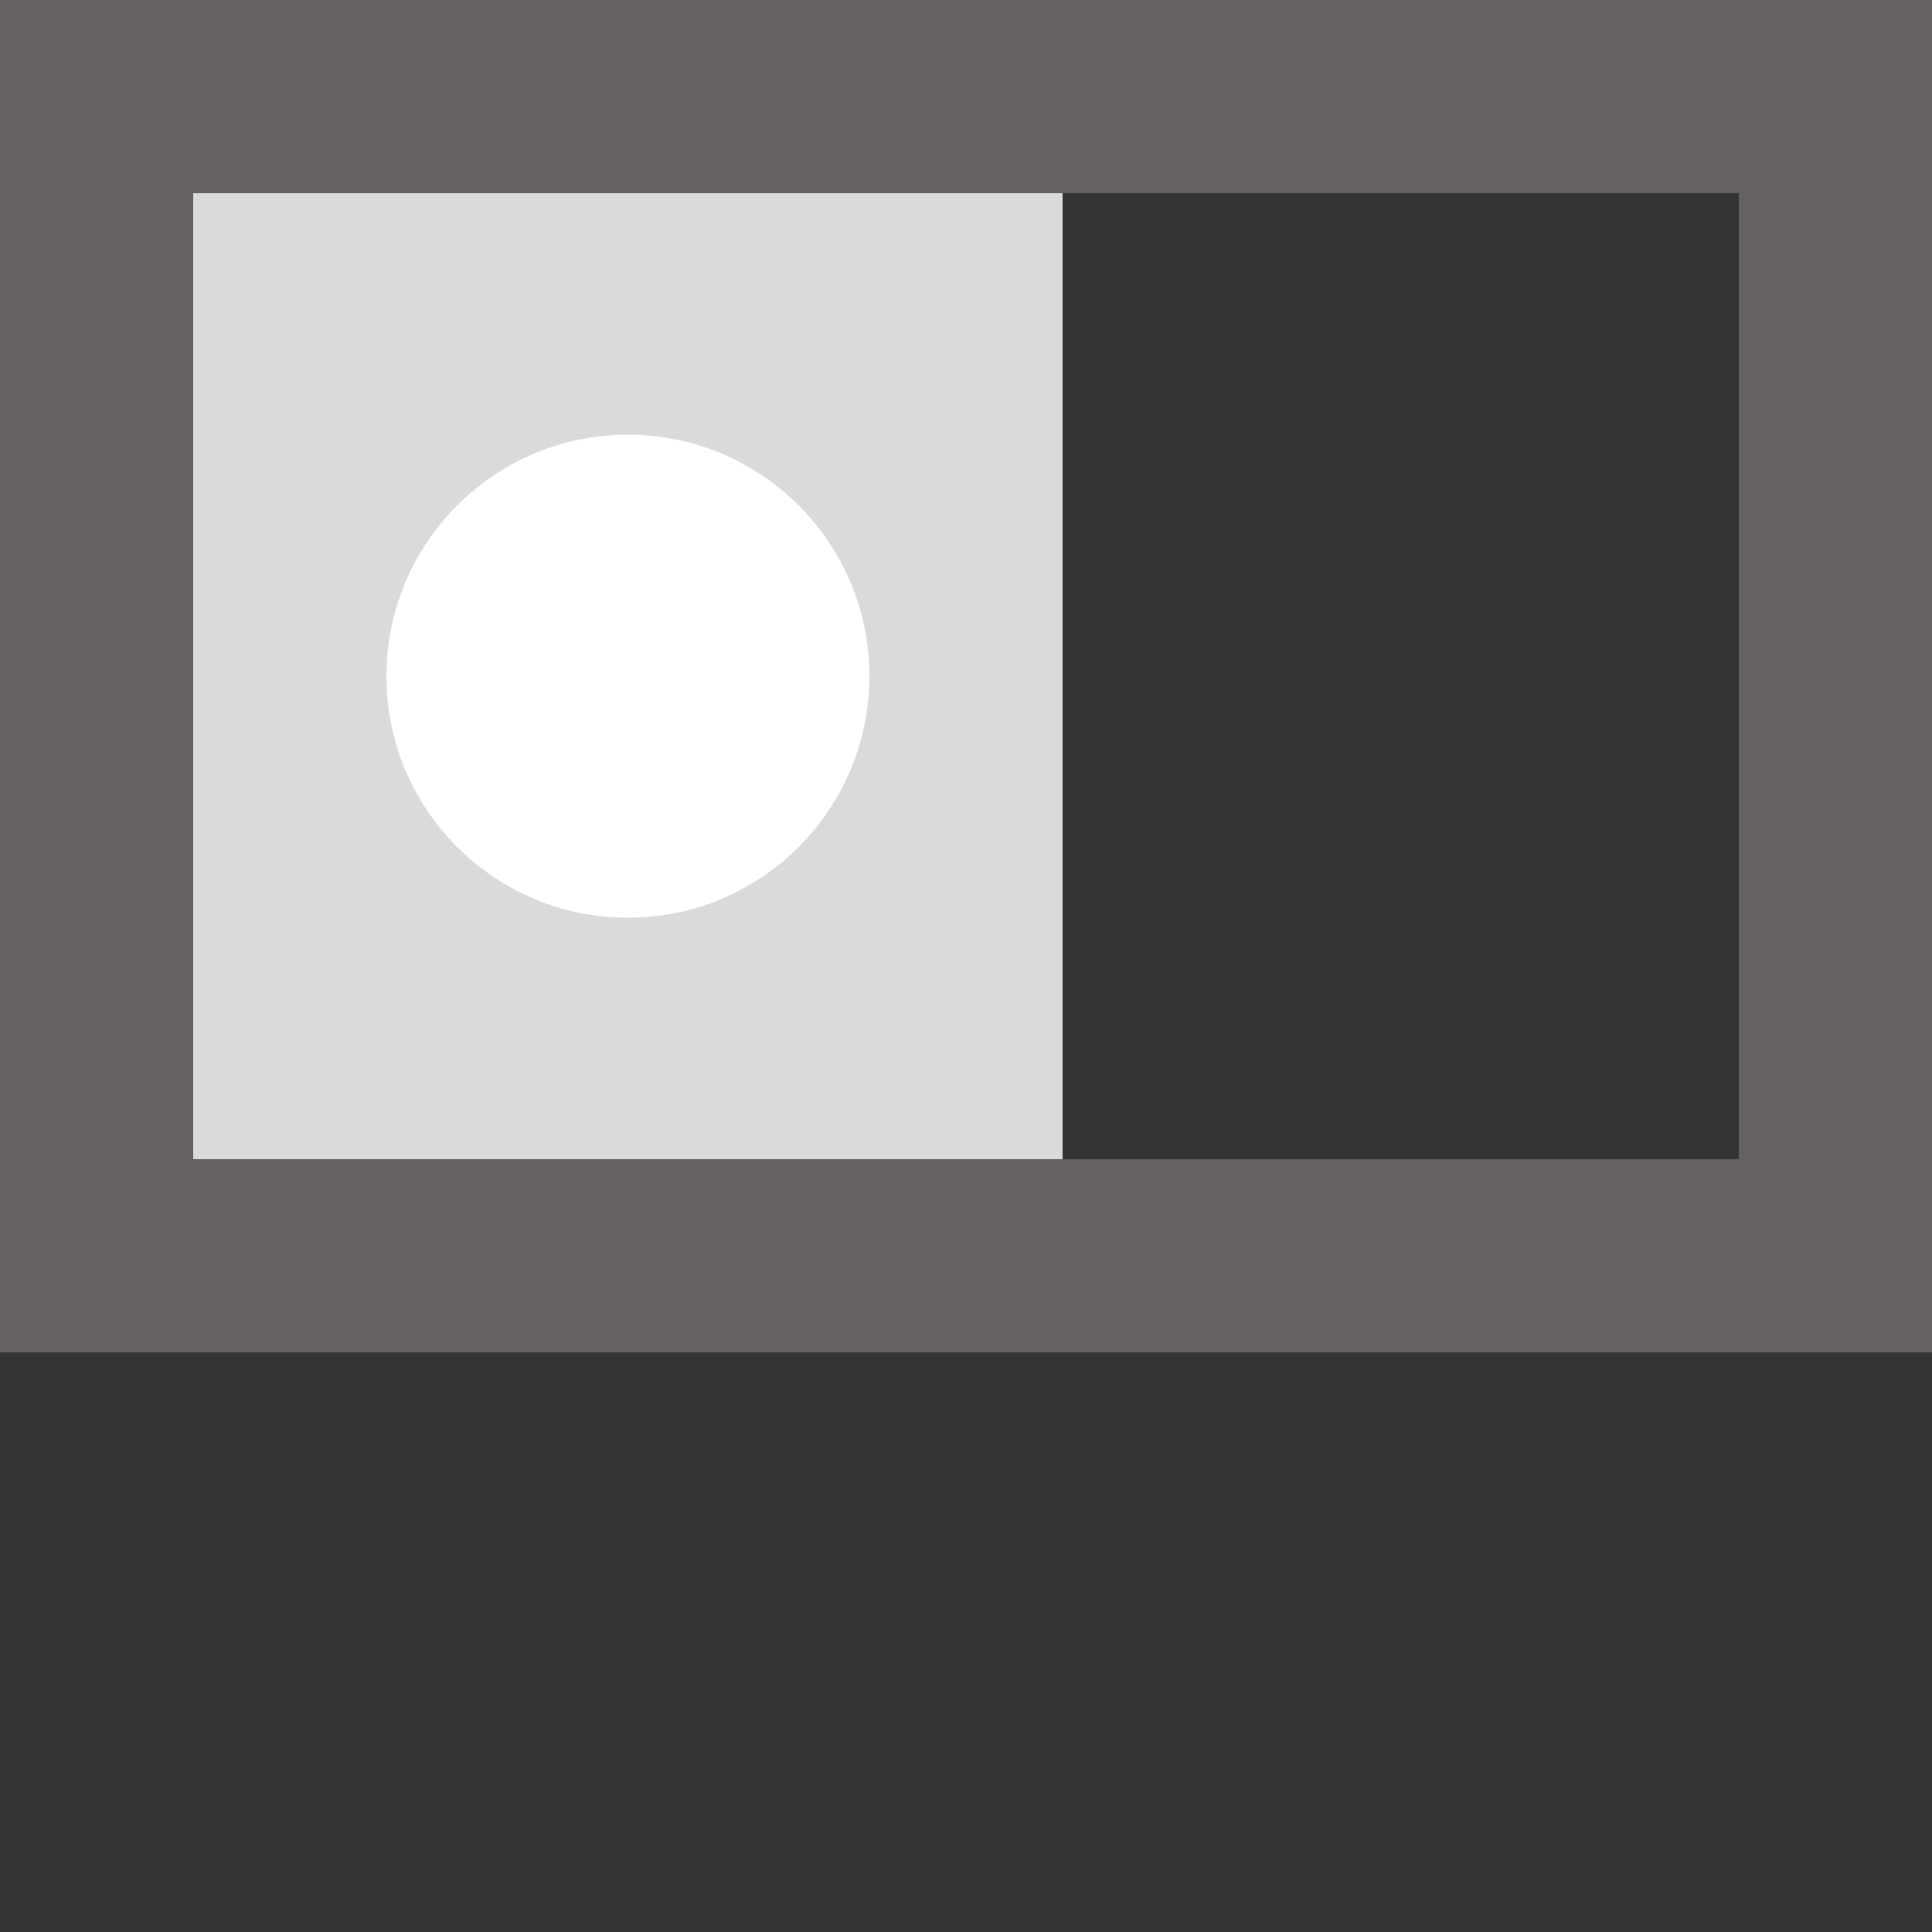<svg xmlns="http://www.w3.org/2000/svg" width="20" height="20" viewBox="0 0 20 20">
    <rect x="0" y="0" width="20" height="20" fill="#333333" stroke="none"/>
    <g fill="none" fill-rule="evenodd">
        <path fill="#646160" fill-rule="nonzero" d="M2,2 L2,12 L18,12 L18,2 L2,2 Z M2,0 L18,0 L20,0 L20,12 L20,14 L0,14 L9.39846683e-16,12 L9.39846683e-17,0 L2,0 Z"/>
        <g transform="translate(2 2)">
            <rect width="9" height="10" fill="#DADADA"/>
            <circle cx="4.5" cy="5" r="2.5" fill="#FFF"/>
        </g>
    </g>
</svg>

